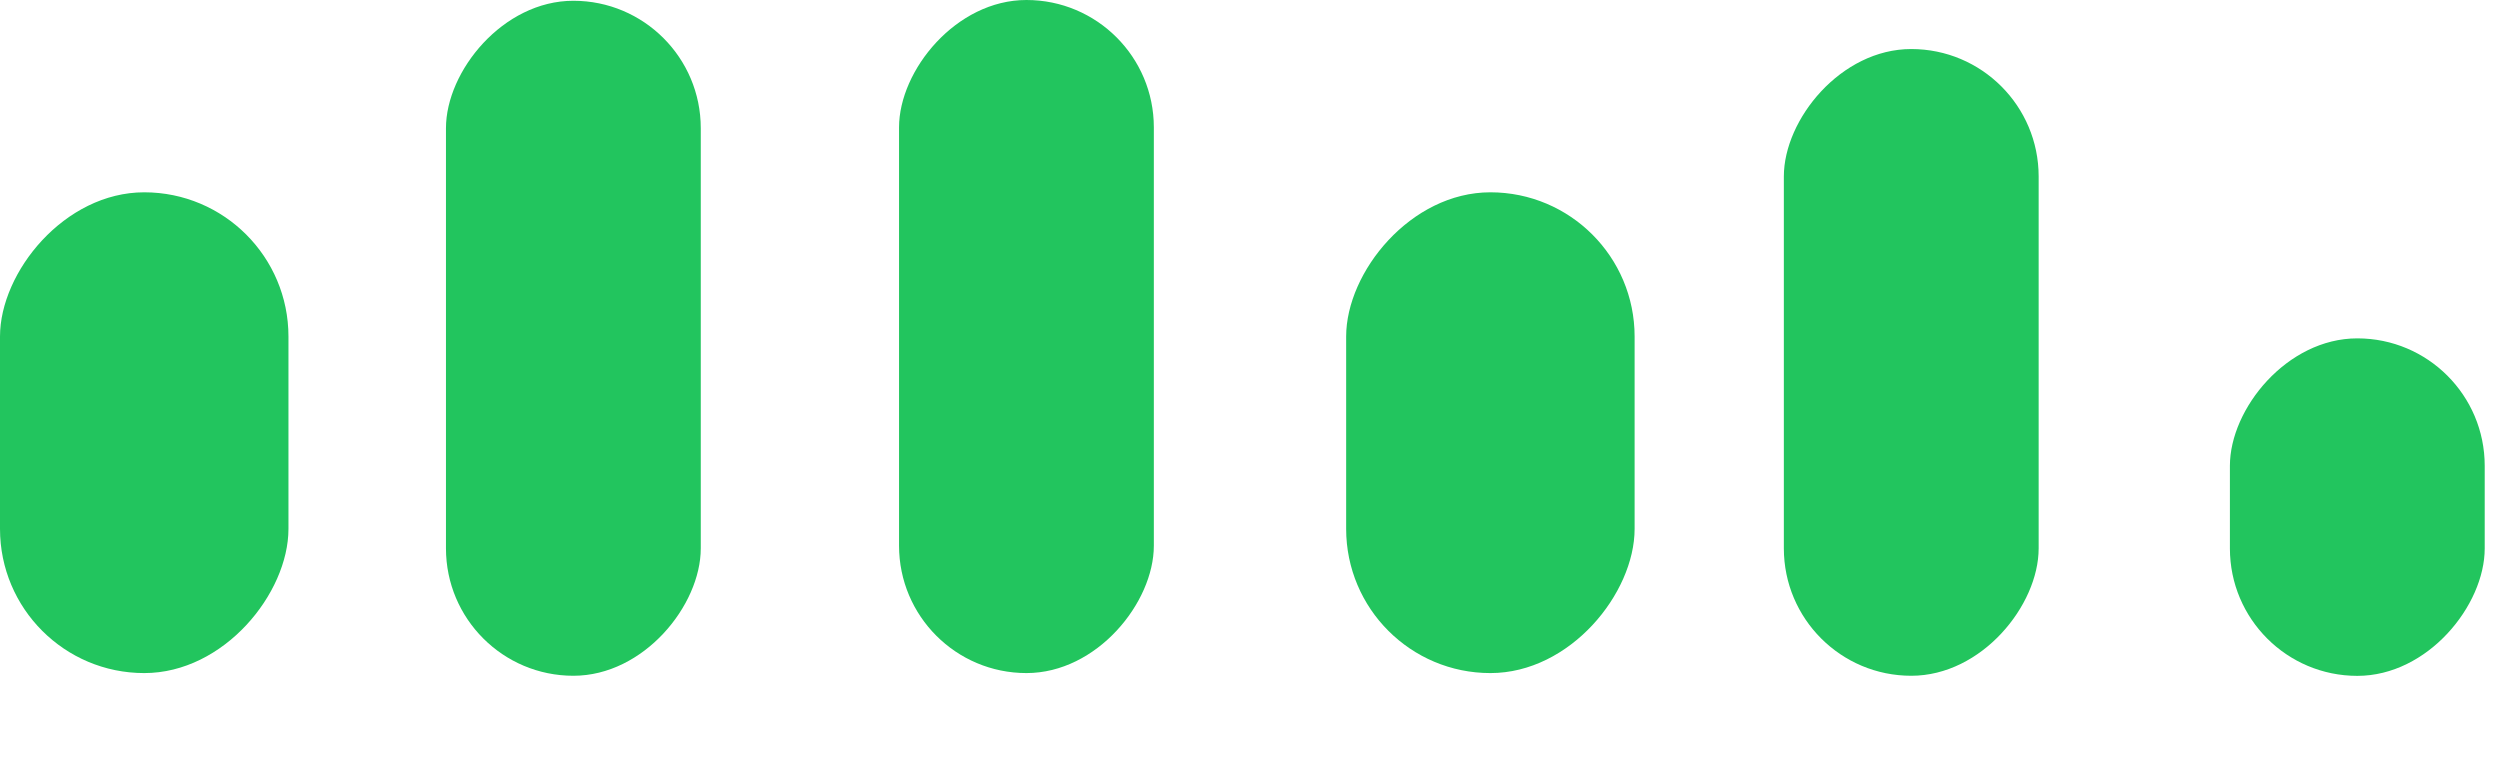 <svg width="26" height="8" viewBox="0 0 26 8" fill="none" xmlns="http://www.w3.org/2000/svg">
<rect width="2.65" height="3.51" rx="1.325" transform="matrix(-1 0 0 1 25.841 3.519)" fill="#22C55E"/>
<rect width="2.65" height="6.518" rx="1.325" transform="matrix(-1 0 0 1 21.202 0.51)" fill="#22C55E"/>
<rect width="3" height="5" rx="1.5" transform="matrix(-1 0 0 1 17 2)" fill="#22C55E"/>
<rect width="2.65" height="7" rx="1.325" transform="matrix(-1 0 0 1 12 0)" fill="#22C55E"/>
<rect width="2.65" height="7.02" rx="1.325" transform="matrix(-1 0 0 1 7.288 0.008)" fill="#22C55E"/>
<rect width="3" height="5" rx="1.5" transform="matrix(-1 0 0 1 3 2)" fill="#22C55E"/>
</svg>
